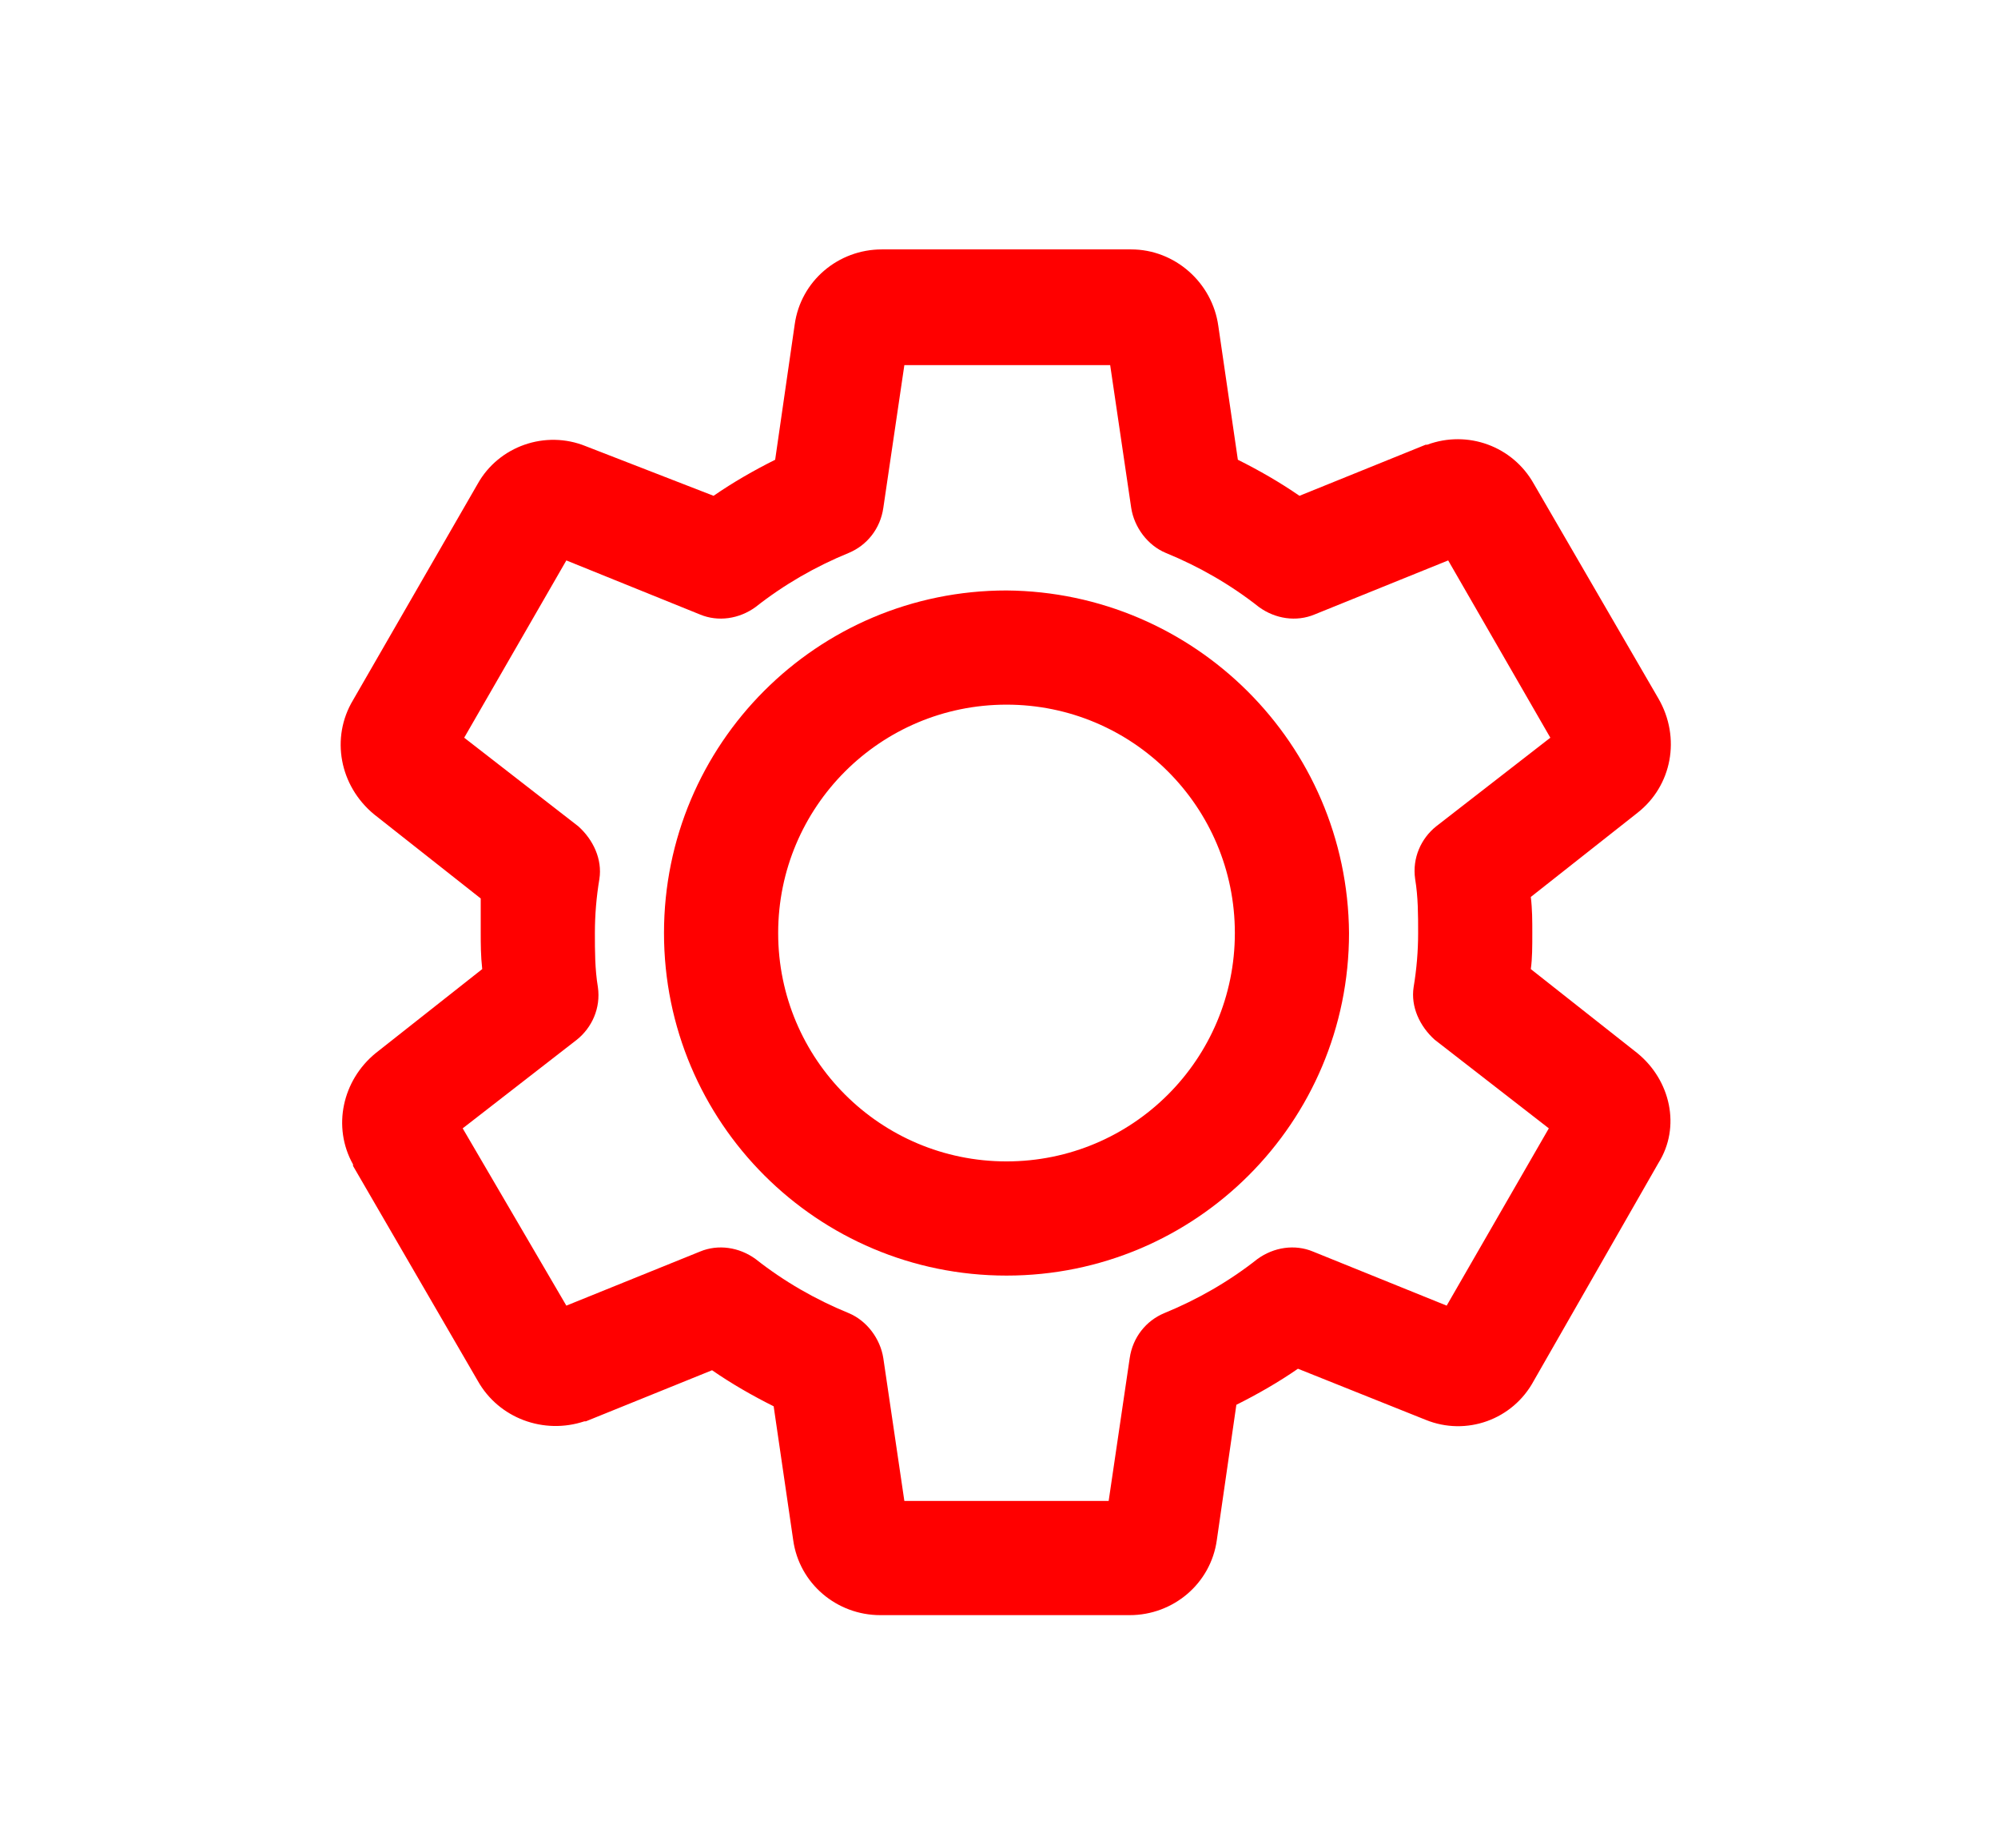 <?xml version="1.0" encoding="utf-8"?>
<!-- Generator: Adobe Illustrator 21.0.0, SVG Export Plug-In . SVG Version: 6.00 Build 0)  -->
<svg version="1.1" id="Layer_1" xmlns="http://www.w3.org/2000/svg" xmlns:xlink="http://www.w3.org/1999/xlink" x="0px" y="0px"
	 viewBox="0 0 133 123" style="enable-background:new 0 0 133 123;" xml:space="preserve">
<style type="text/css">
	.st0{fill:#FF0000;}
</style>
<g>
	<path class="st0" d="M67,39.3c-12.6,0-22.8,10.2-22.8,22.8S54.4,84.9,67,84.9c12.6,0,22.8-10.2,22.8-22.8
		C89.7,49.5,79.5,39.4,67,39.3z M67,77.3c-8.4,0-15.2-6.8-15.2-15.2S58.6,46.9,67,46.9c8.4,0,15.2,6.8,15.2,15.2
		C82.2,70.5,75.4,77.3,67,77.3z"/>
	<path class="st0" d="M109,70.1l-7.1-5.6c0.1-0.7,0.1-1.5,0.1-2.4c0-0.8,0-1.6-0.1-2.4l7.1-5.6c2.3-1.8,2.9-5,1.4-7.6l-8.3-14.3
		c-1.4-2.5-4.4-3.6-7.1-2.6h-0.1L86.5,33c-1.3-0.9-2.7-1.7-4.1-2.4l-1.3-8.9c-0.4-2.9-2.9-5.1-5.8-5.1H58.7c-2.9,0-5.4,2.1-5.8,5
		l-1.3,9c-1.4,0.7-2.8,1.5-4.1,2.4L39,29.7c-2.7-1.1-5.8,0-7.2,2.5l-8.3,14.4c-1.5,2.5-0.9,5.7,1.4,7.6l7.1,5.6
		C32,60.6,32,61.4,32,62.1s0,1.5,0.1,2.4L25,70.1c-2.2,1.8-2.9,4.9-1.5,7.4v0.1l8.3,14.3c1.4,2.5,4.4,3.6,7.1,2.7H39l8.4-3.4
		c1.3,0.9,2.7,1.7,4.1,2.4l1.3,8.9c0.4,2.9,2.9,5,5.8,5h16.6c2.9,0,5.4-2.1,5.8-5l1.3-9c1.4-0.7,2.8-1.5,4.1-2.4l8.5,3.4
		c2.7,1.1,5.8,0,7.2-2.6l8.3-14.5C111.9,75,111.2,71.9,109,70.1z M96.3,86.9l-8.9-3.6c-1.2-0.5-2.6-0.3-3.7,0.5
		c-1.9,1.5-4,2.7-6.2,3.6c-1.2,0.5-2.1,1.6-2.3,3l-1.4,9.5H60.2l-1.4-9.5c-0.2-1.3-1.1-2.5-2.3-3c-2.2-0.9-4.3-2.1-6.2-3.6
		c-1.1-0.8-2.5-1-3.7-0.5l-8.9,3.6l-6.9-11.8l7.6-5.9c1-0.8,1.6-2.1,1.4-3.5c-0.2-1.2-0.2-2.4-0.2-3.6c0-1.2,0.1-2.4,0.3-3.6
		c0.2-1.3-0.4-2.6-1.4-3.5l-7.6-5.9l6.8-11.8l8.9,3.6c1.2,0.5,2.6,0.3,3.7-0.5c1.9-1.5,4-2.7,6.2-3.6c1.2-0.5,2.1-1.6,2.3-3l1.4-9.5
		h13.7l1.4,9.5c0.2,1.3,1.1,2.5,2.3,3c2.2,0.9,4.3,2.1,6.2,3.6c1.1,0.8,2.5,1,3.7,0.5l8.9-3.6l6.8,11.8l-7.6,5.9
		c-1,0.8-1.6,2.1-1.4,3.5c0.2,1.2,0.2,2.4,0.2,3.6c0,1.2-0.1,2.4-0.3,3.6c-0.2,1.3,0.4,2.6,1.4,3.5l7.6,5.9L96.3,86.9z"/>
</g>
</svg>
